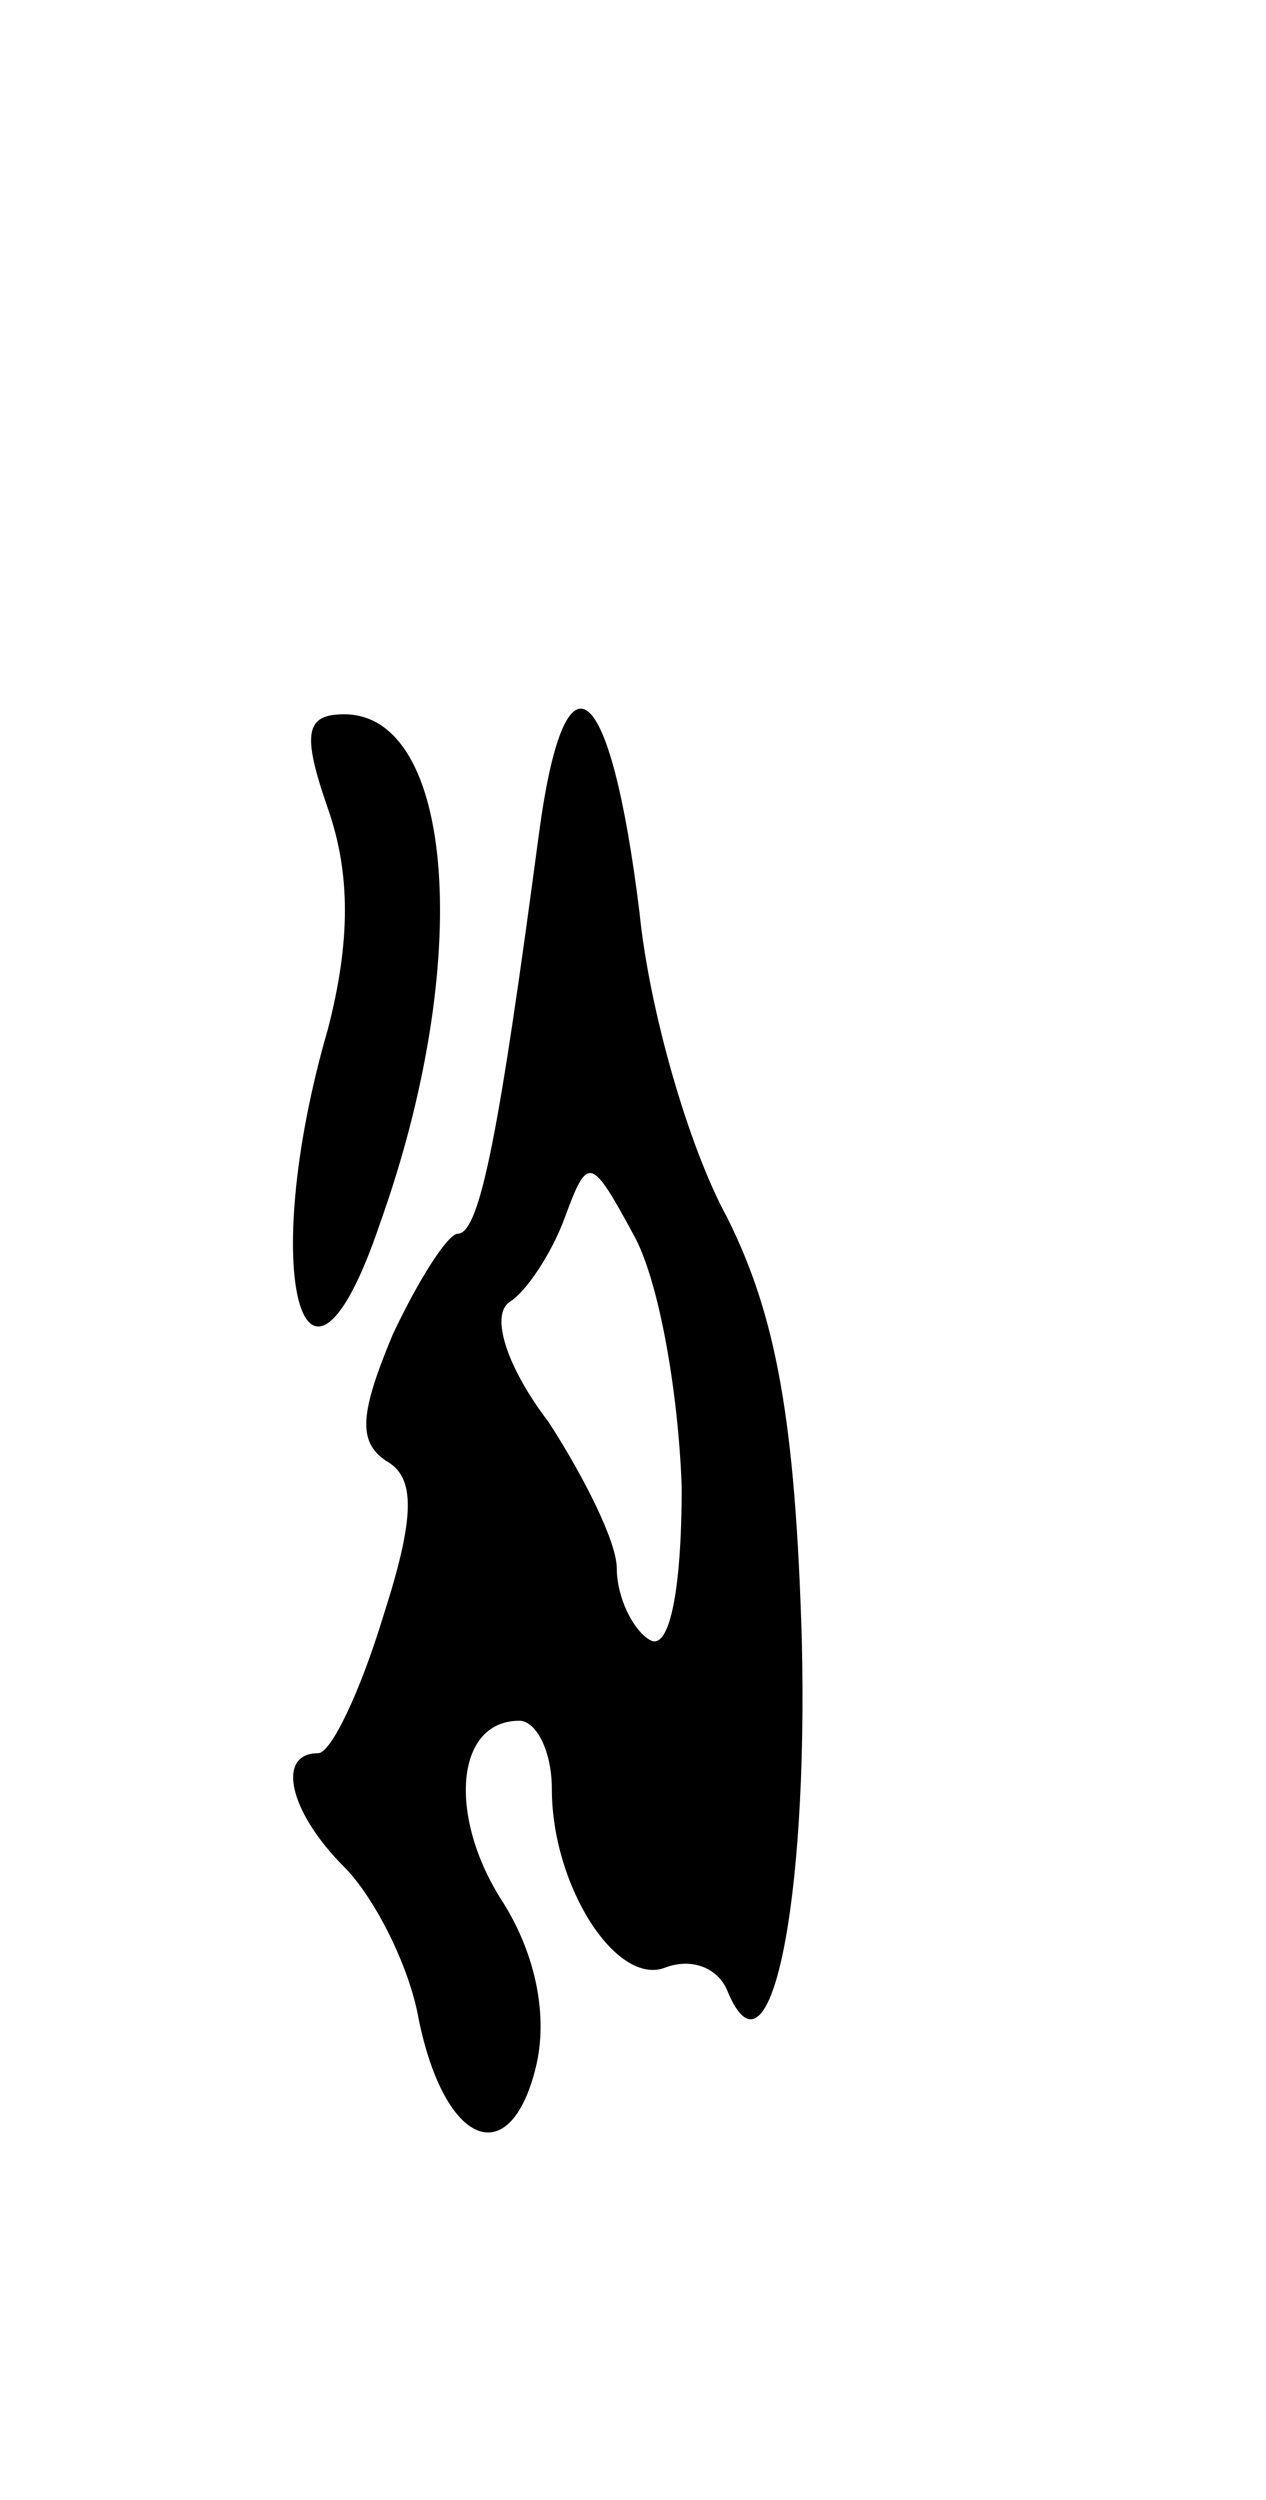 <svg version="1.0" xmlns="http://www.w3.org/2000/svg"
 width="39pt" height="77pt" viewBox="0 0 39 77"
 preserveAspectRatio="xMidYMid meet">
<g transform="translate(0,77) scale(0.1,-0.1)"
fill="#000000" stroke="none">
<path d="M166 513 c-12 -90 -18 -123 -25 -123 -3 0 -12 -14 -20 -31 -10 -24
-11 -33 -2 -39 9 -5 9 -17 -1 -48 -7 -23 -16 -42 -20 -42 -13 0 -9 -18 8 -35
9 -9 20 -30 23 -47 8 -39 28 -47 36 -15 4 16 0 35 -10 51 -17 26 -15 56 5 56
5 0 10 -9 10 -21 0 -30 20 -61 35 -55 8 3 16 0 19 -7 13 -32 25 26 23 108 -2
68 -8 100 -23 130 -12 22 -24 64 -27 94 -9 73 -23 84 -31 24z m44 -201 c0 -33
-4 -51 -10 -47 -5 3 -10 13 -10 22 0 8 -10 28 -21 45 -13 17 -18 33 -12 37 5
3 13 15 17 26 7 19 8 19 21 -5 8 -14 14 -49 15 -78z"/>
<path d="M101 521 c7 -20 7 -41 0 -68 -22 -76 -7 -128 16 -60 29 81 23 157
-11 157 -12 0 -13 -6 -5 -29z"/>
</g>
</svg>
